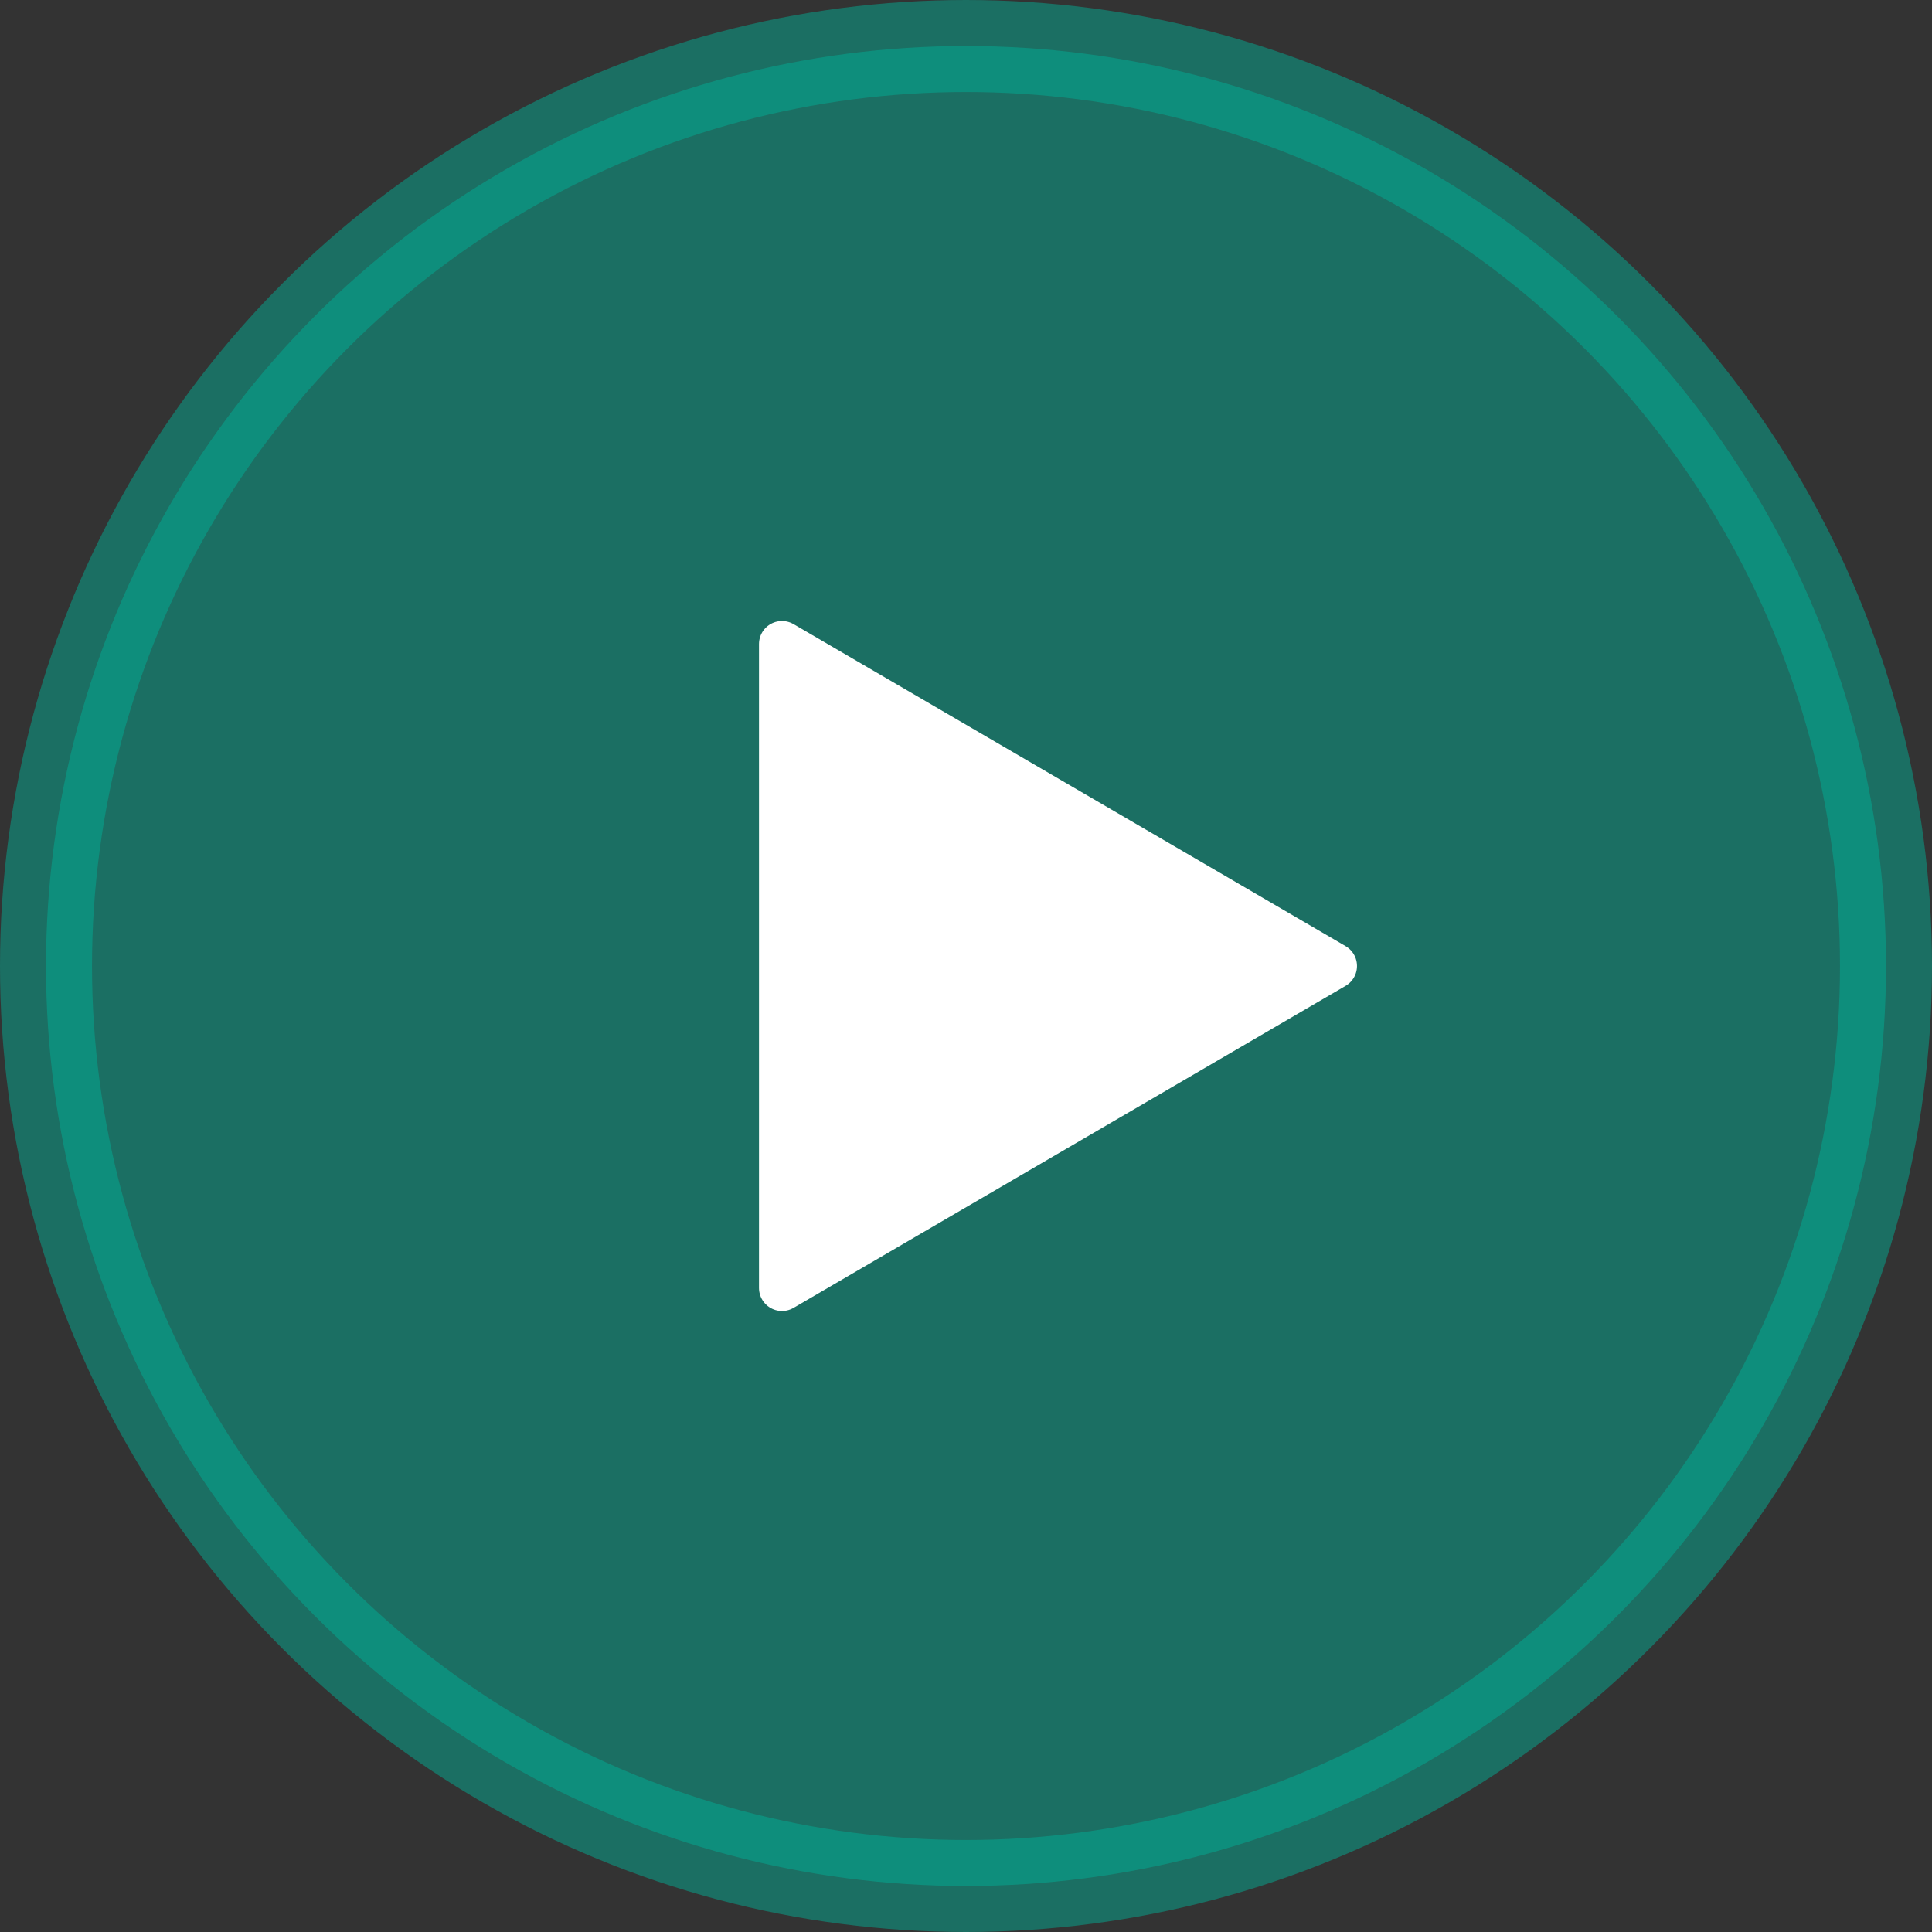 <?xml version="1.0" encoding="UTF-8"?>
<svg width="42px" height="42px" viewBox="0 0 42 42" version="1.1" xmlns="http://www.w3.org/2000/svg" xmlns:xlink="http://www.w3.org/1999/xlink">
    <rect x="0" y="0" width="42" height="42" fill="#333333" stroke="none"/>
    <!-- Generator: sketchtool 50.2 (55047) - http://www.bohemiancoding.com/sketch -->
    <title>7B729610-9AA3-4CF7-8B1C-4592A257616D</title>
    <desc>Created with sketchtool.</desc>
    <defs></defs>
    <g id="Use-Cases" stroke="none" stroke-width="1" fill="none" fill-rule="evenodd">
        <g id="Use_case_asset" transform="translate(-751, -491)">
            <g id="play-green" transform="translate(752, 492)">
                <g id="Group-4">
                    <circle id="Oval-4" stroke="#00B199" stroke-width="2" fill="#00B199" opacity="0.473" cx="20" cy="20" r="20"></circle>
                    <polygon id="Path-2" stroke="#FFFFFF" fill="#FFFFFF" stroke-linecap="round" stroke-linejoin="round" points="16 13 16 27 28 20"></polygon>
                </g>
            </g>
        </g>
    </g>
</svg>